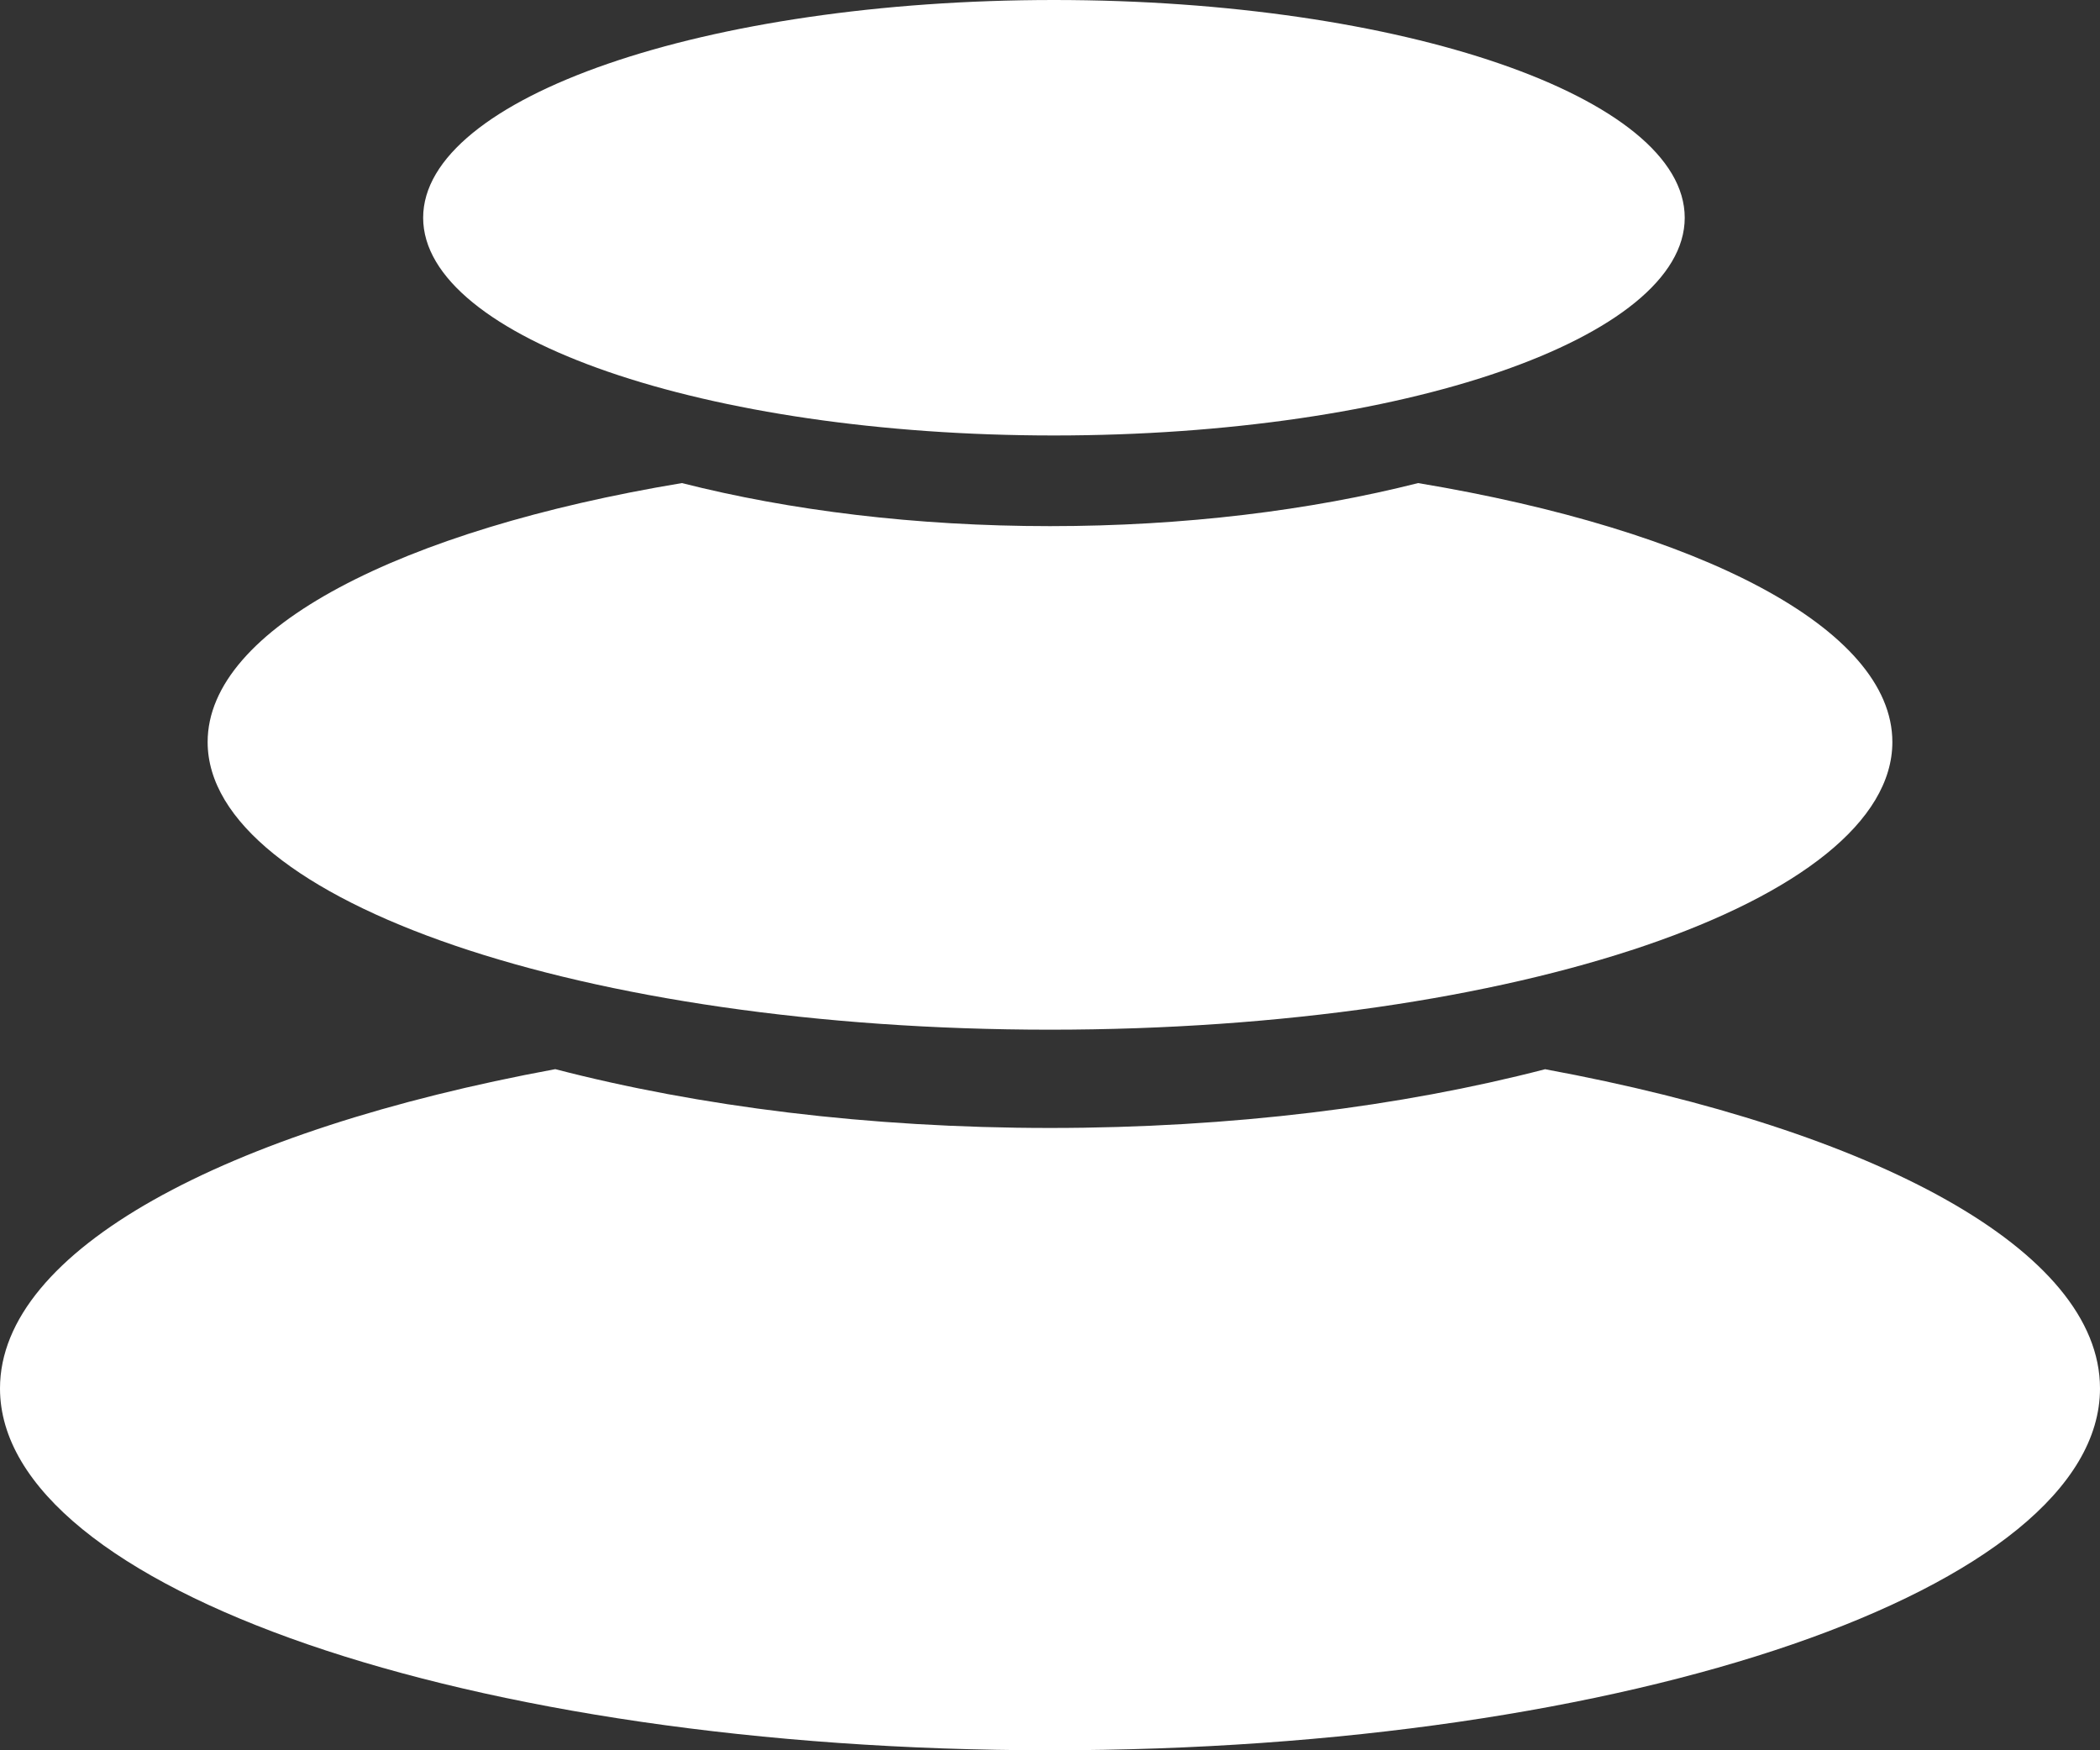 <?xml version="1.0" encoding="UTF-8" standalone="no"?>
<svg
   data-v-62654a08=""
   data-v-34e99b6d=""
   id="logo"
   width="24"
   height="20"
   aria-labelledby="logoTitle logoDesc"
   role="img"
   class="logotype"
   version="1.1"
   sodipodi:docname="balancer.svg"
   inkscape:version="1.1.2 (0a00cf5339, 2022-02-04)"
   xmlns:inkscape="http://www.inkscape.org/namespaces/inkscape"
   xmlns:sodipodi="http://sodipodi.sourceforge.net/DTD/sodipodi-0.dtd"
   xmlns="http://www.w3.org/2000/svg"
   xmlns:svg="http://www.w3.org/2000/svg"
   xmlns:rdf="http://www.w3.org/1999/02/22-rdf-syntax-ns#"
   xmlns:cc="http://creativecommons.org/ns#"
   xmlns:dc="http://purl.org/dc/elements/1.1/">
  <rect width="100%" height="100%" fill="#333333" stroke="none"/>
  <defs
     id="defs11" />
  <sodipodi:namedview
     id="namedview9"
     pagecolor="#ffffff"
     bordercolor="#666666"
     borderopacity="1.0"
     inkscape:pageshadow="2"
     inkscape:pageopacity="0.0"
     inkscape:pagecheckerboard="0"
     showgrid="false"
     inkscape:zoom="11.886792"
     inkscape:cx="52.915875"
     inkscape:cy="9.969048"
     inkscape:window-width="2170"
     inkscape:window-height="1082"
     inkscape:window-x="26"
     inkscape:window-y="23"
     inkscape:window-maximized="0"
     inkscape:current-layer="logo"
     fit-margin-top="0"
     fit-margin-left="0"
     fit-margin-right="0"
     fit-margin-bottom="0" />
  <title
     data-v-62654a08=""
     id="logoTitle">Balancer logo homepage link</title>
  <desc
     data-v-62654a08=""
     id="logoDesc">
    Balancer Logotype homepage link
  </desc>
  <g
     data-v-62654a08=""
     fill="#000"
     fill-rule="nonzero"
     id="g6"
     style="fill:#ffffff;fill-opacity:1">
    <path
       id="path4"
       style="fill:#ffffff;fill-opacity:1"
       class="logotype-path"
       d="M 12.045,0 C 8.064,0 4.836,1.113 4.836,2.488 c 0,1.374 3.228,2.488 7.209,2.488 3.981,0 7.209,-1.114 7.209,-2.488 C 19.254,1.113 16.026,0 12.045,0 Z M 7.793,5.52 C 4.585,6.054 2.373,7.179 2.373,8.479 2.373,10.294 6.684,11.766 12,11.766 c 5.316,0 9.627,-1.472 9.627,-3.287 0,-1.301 -2.212,-2.425 -5.42,-2.959 C 14.974,5.832 13.537,6.012 12,6.012 10.463,6.012 9.026,5.833 7.793,5.52 Z M 6.346,12.217 C 2.57,12.914 0,14.286 0,15.865 0,18.149 5.373,20 12,20 c 6.627,0 12,-1.85 12,-4.135 0,-1.579 -2.569,-2.951 -6.346,-3.648 v 0.002 c -1.641,0.425 -3.579,0.67 -5.654,0.67 -2.075,0 -4.013,-0.246 -5.654,-0.672 z" />
  </g>
</svg>
